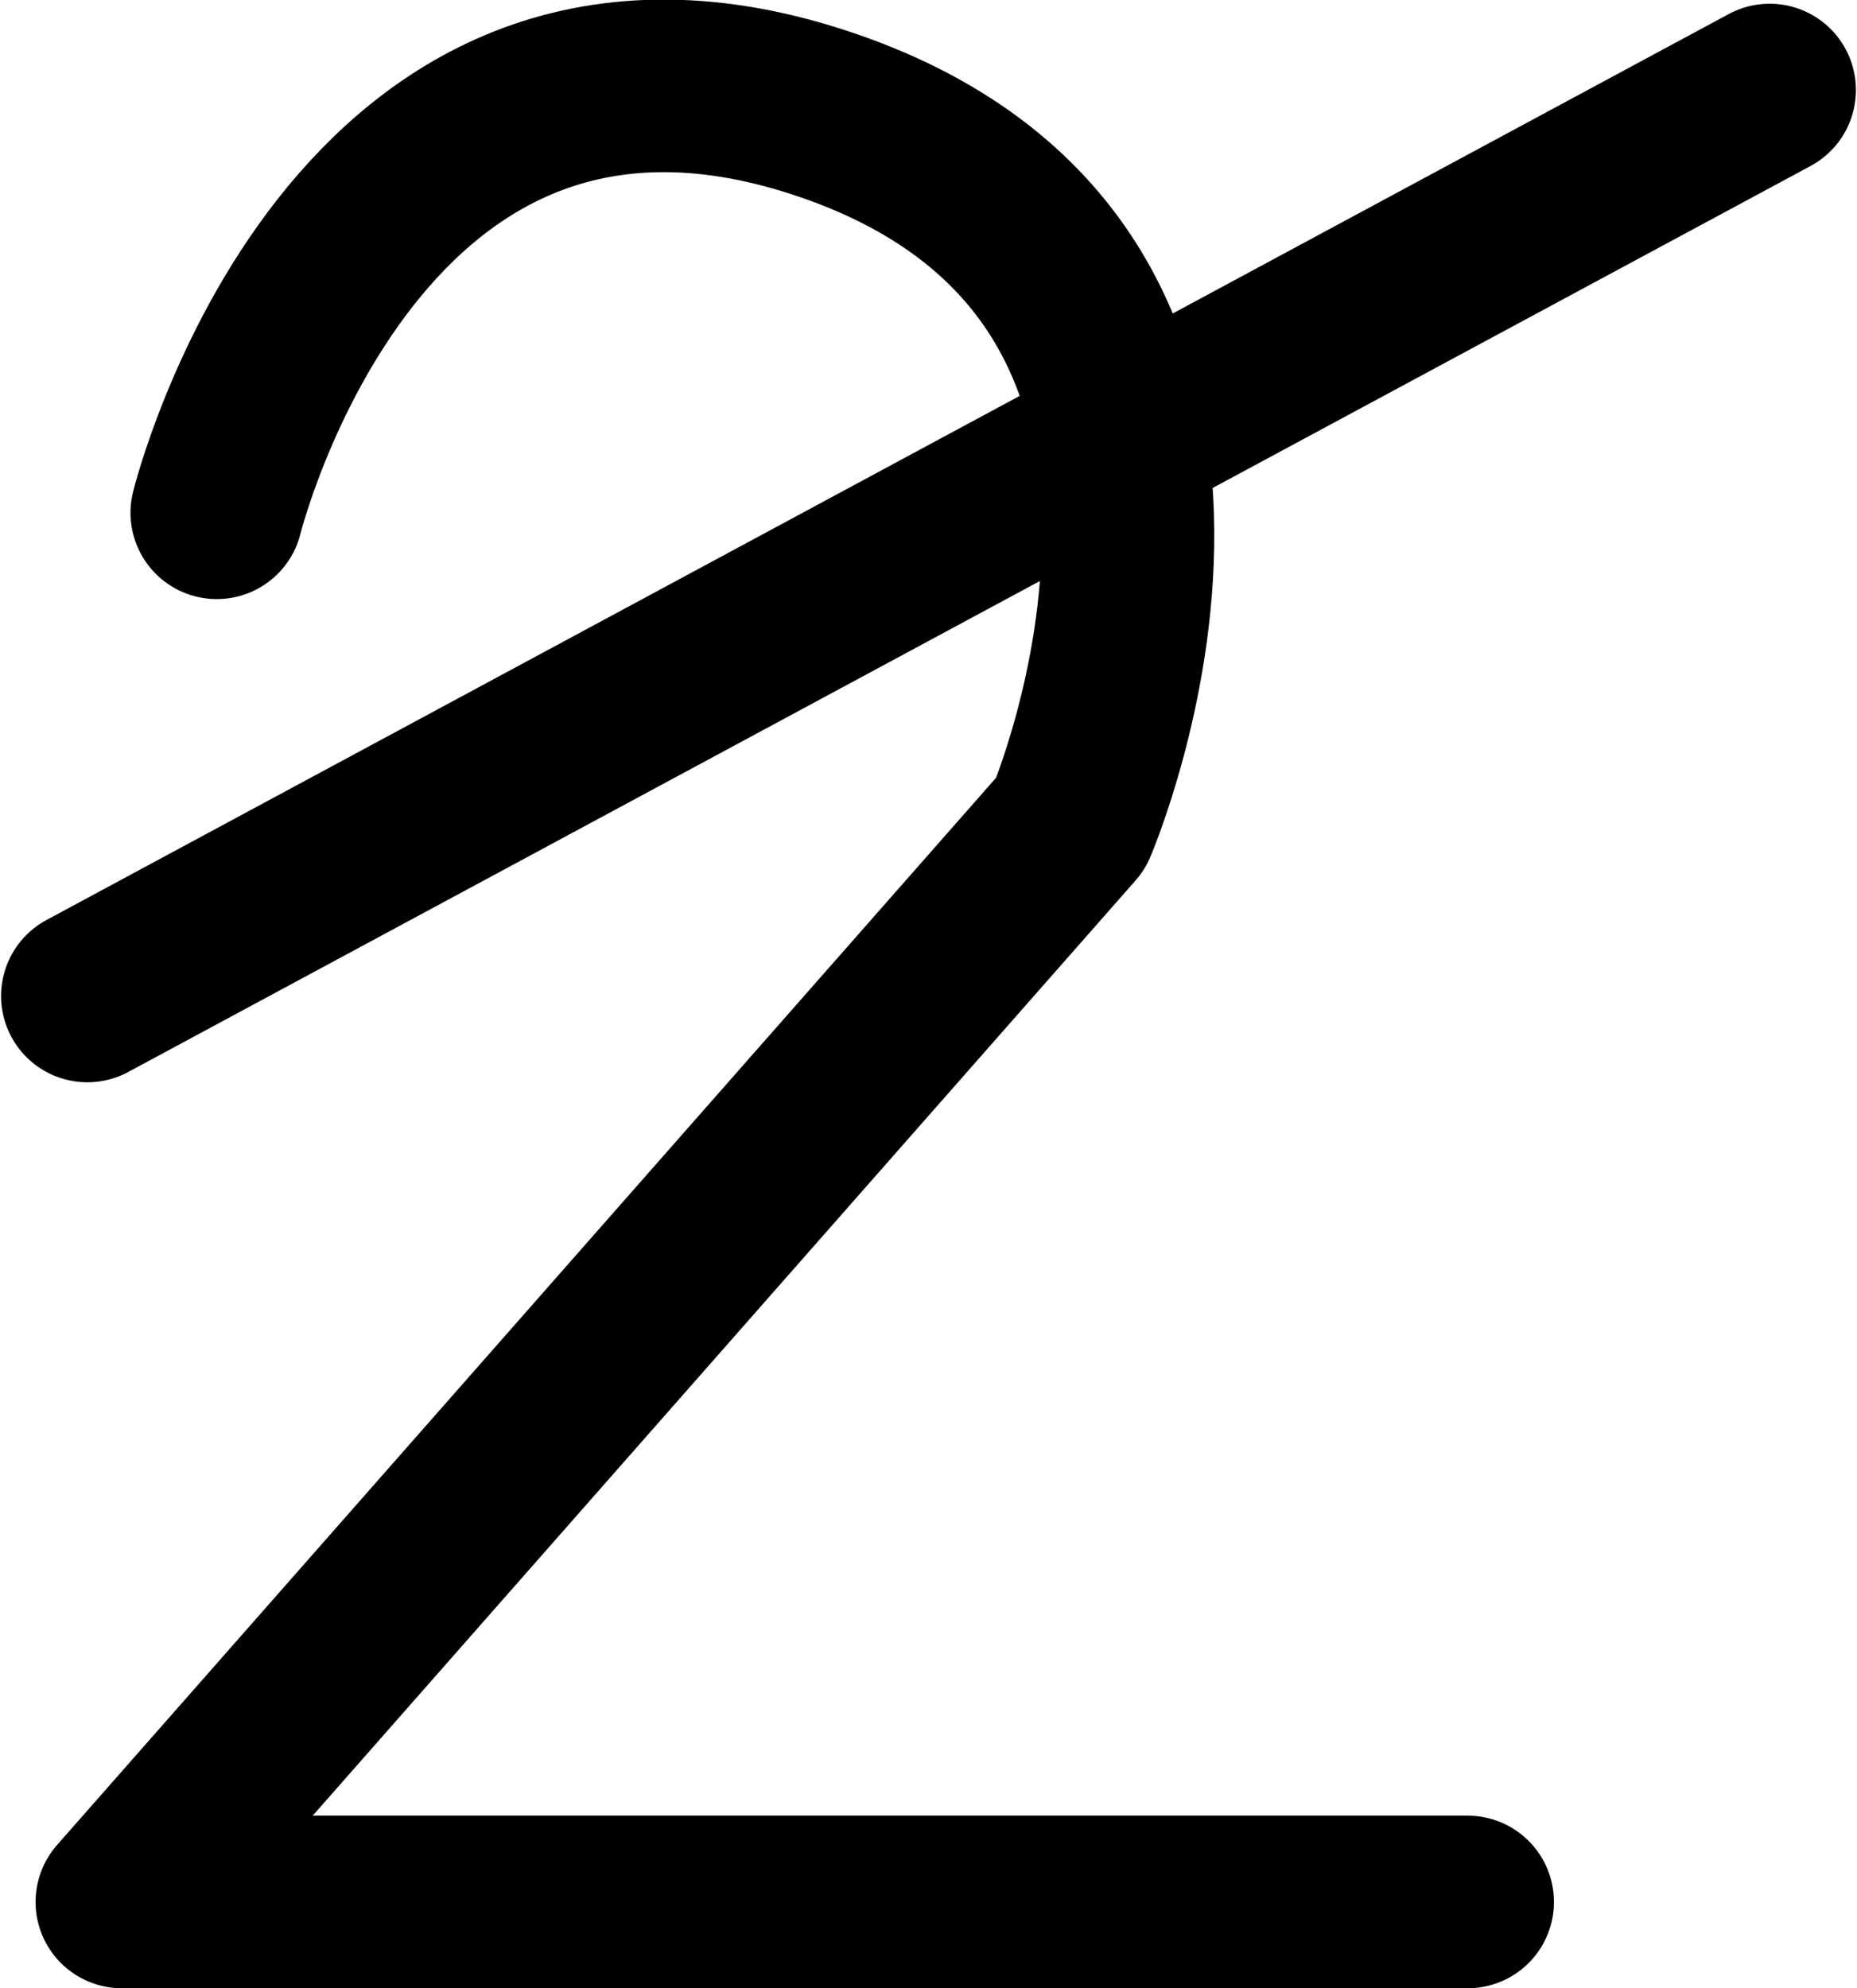 <?xml version="1.0" encoding="UTF-8"?>
<!-- Created with Inkscape (http://www.inkscape.org/) --><svg xmlns:foaf="http://xmlns.com/foaf/0.1/" xmlns:svg="http://www.w3.org/2000/svg"
     xmlns:dc="http://purl.org/dc/elements/1.1/"
     xmlns:crm="http://www.cidoc-crm.org/cidoc-crm/"
     xmlns="http://www.w3.org/2000/svg"
     xmlns:sodipodi="http://sodipodi.sourceforge.net/DTD/sodipodi-0.dtd"
     xmlns:cc="http://creativecommons.org/ns#"
     xmlns:inkscape="http://www.inkscape.org/namespaces/inkscape"
     xmlns:nmo="http://nomisma.org/ontology#"
     xmlns:rdf="http://www.w3.org/1999/02/22-rdf-syntax-ns#"
     width="56.952mm"
     height="60.969mm"
     viewBox="0 0 56.952 60.969"
     version="1.1"
     id="svg833"
     inkscape:version="0.92.5 (2060ec1f9f, 2020-04-08)"
     sodipodi:docname="monogram.kharoshthi.119_1.svg">
   <defs id="defs827"/>
   <sodipodi:namedview id="base" pagecolor="#ffffff" bordercolor="#666666" borderopacity="1.0"
                       inkscape:pageopacity="0.0"
                       inkscape:pageshadow="2"
                       inkscape:zoom="0.35"
                       inkscape:cx="-516.6602"
                       inkscape:cy="115.21721"
                       inkscape:document-units="mm"
                       inkscape:current-layer="layer1"
                       showgrid="false"
                       inkscape:window-width="3752"
                       inkscape:window-height="2096"
                       inkscape:window-x="88"
                       inkscape:window-y="27"
                       inkscape:window-maximized="1"/>
   <g inkscape:label="Layer 1" inkscape:groupmode="layer" id="layer1"
      transform="translate(-77.357,-118.349)">
      <path class="cls-1"
            d="m 84.005,134.074 c 0,0 4.233,-17.198 18.785,-12.171 14.552,5.027 7.408,21.696 7.408,21.696 l -29.104,33.073 h 41.275"
            id="path8"
            inkscape:connector-curvature="0"
            style="fill:none;stroke:#000000;stroke-width:5.292px;stroke-linecap:round;stroke-linejoin:round"/>
      <line class="cls-1" x1="131.63" y1="121.109" x2="80.036" y2="148.891"
            id="line10"
            style="fill:none;stroke:#000000;stroke-width:5.292px;stroke-linecap:round;stroke-linejoin:round"/>
   </g>
</svg>